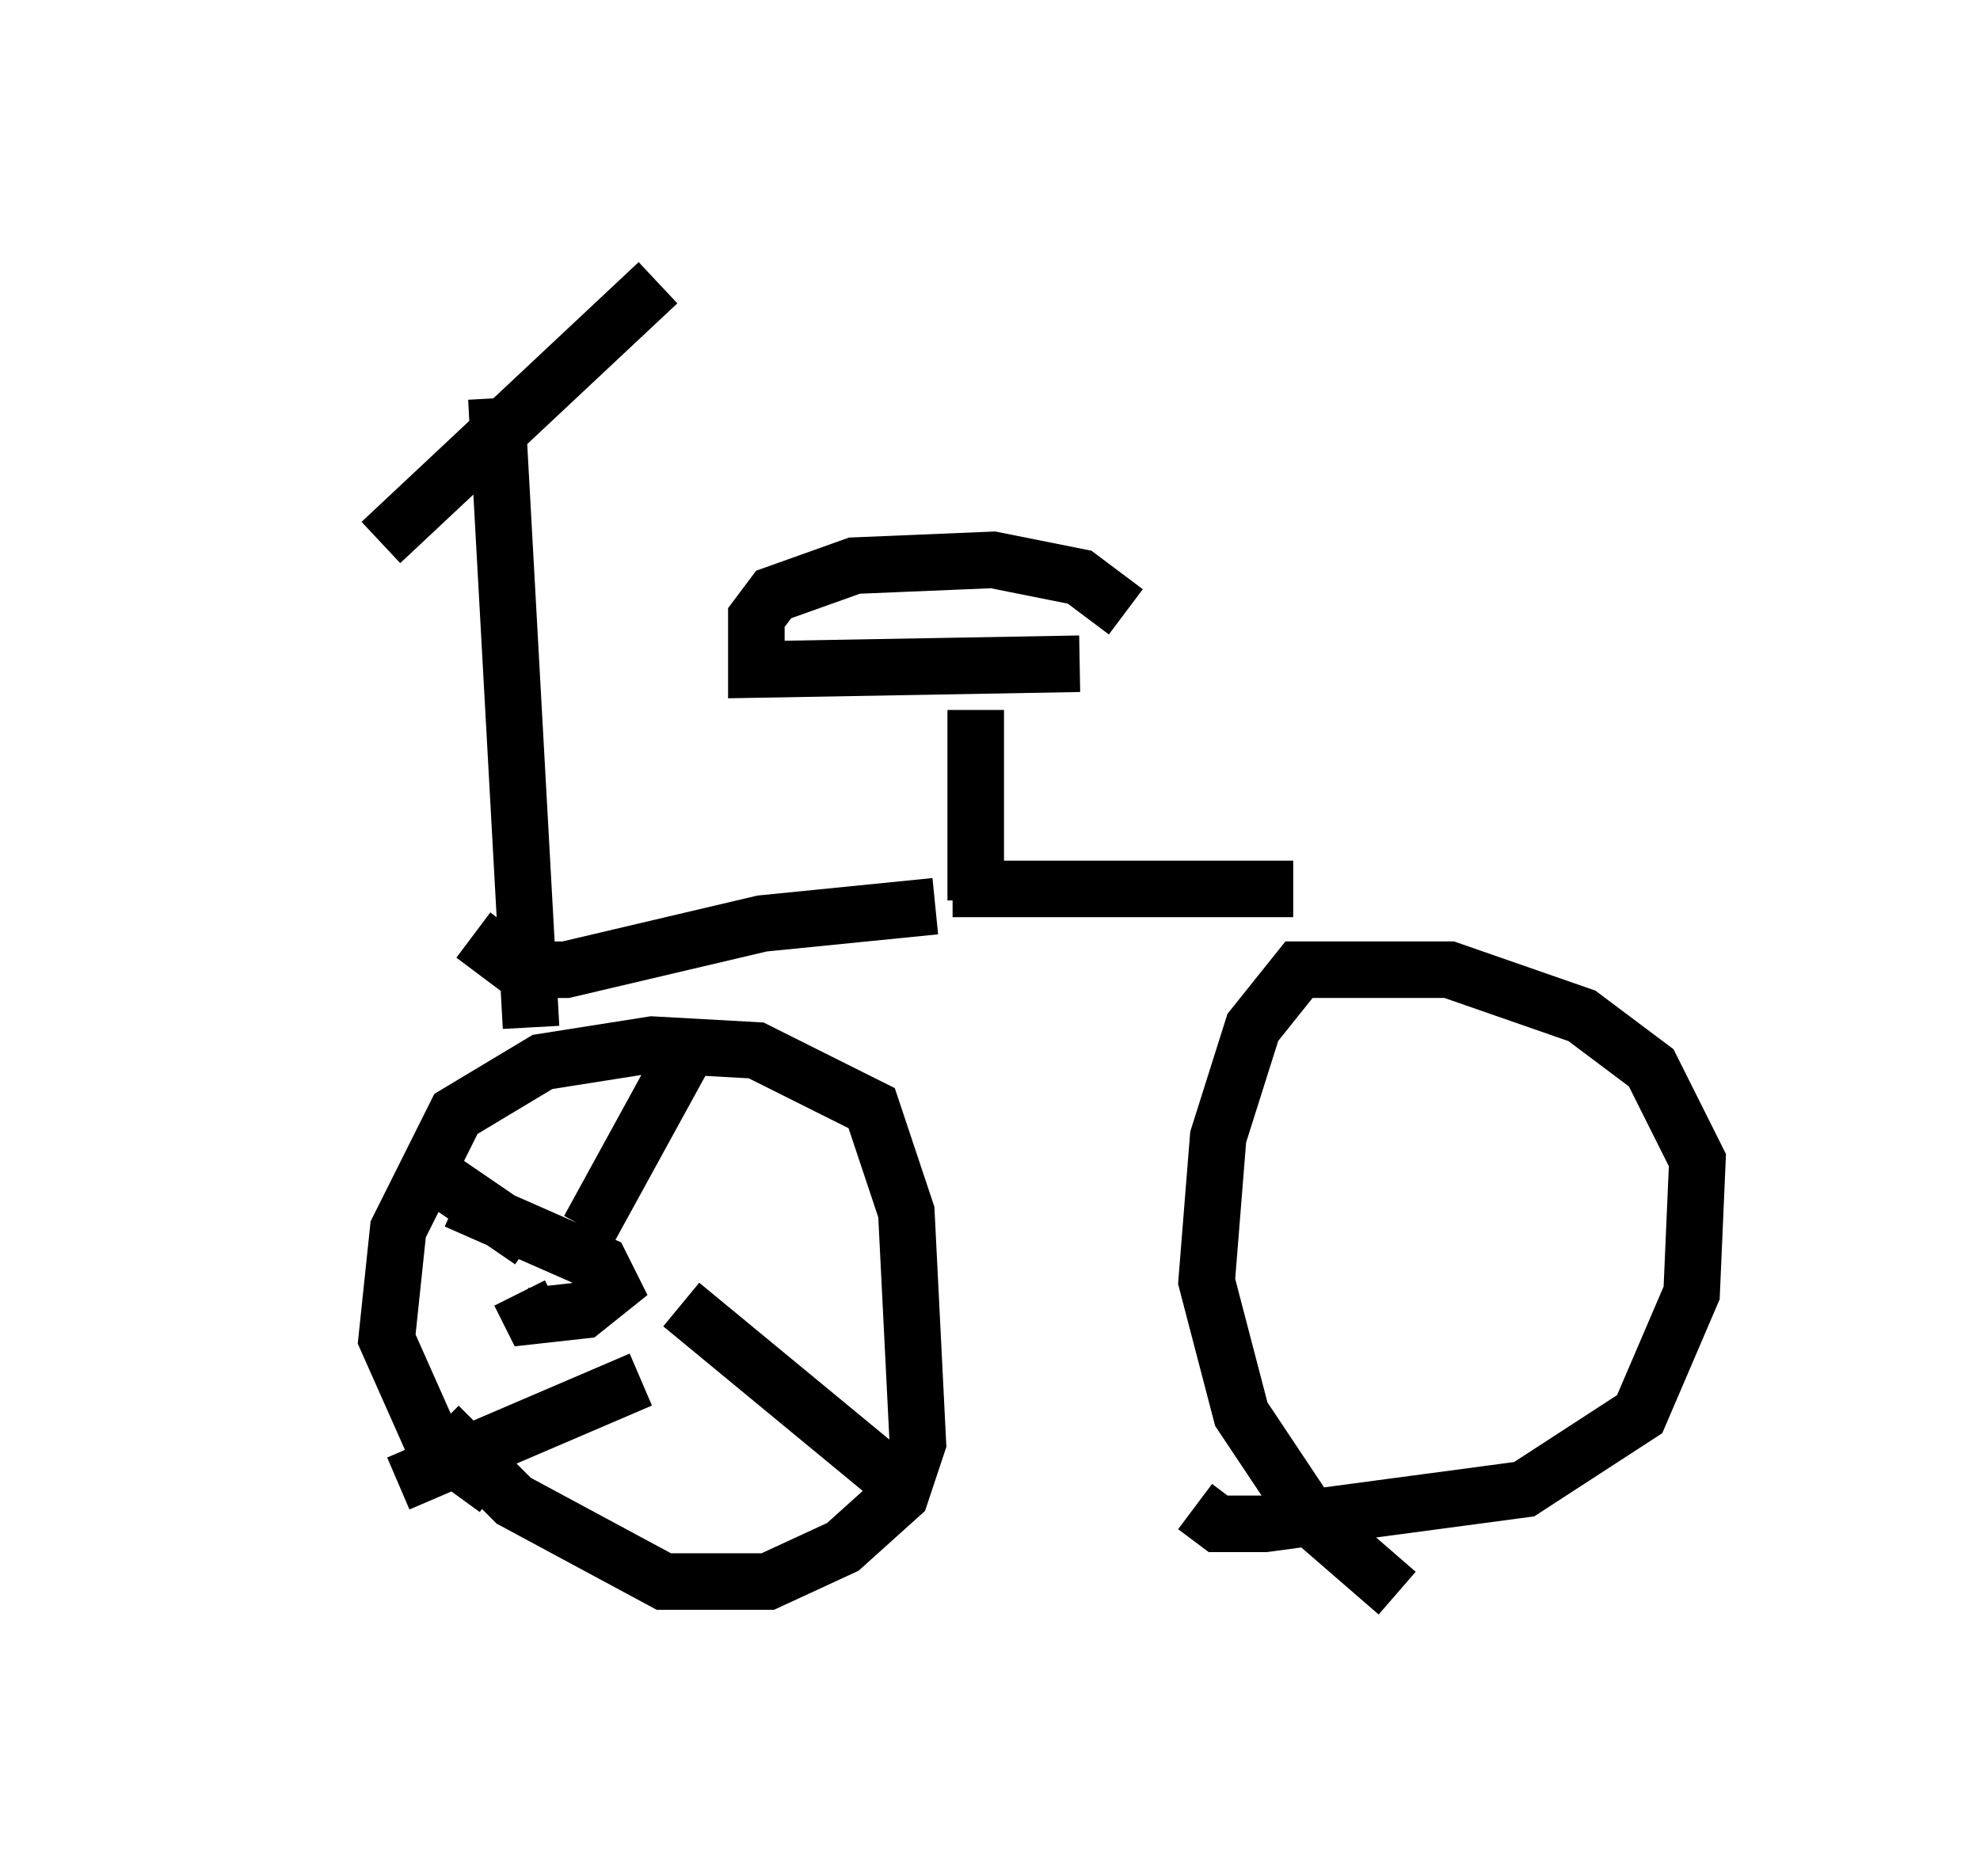 <?xml version="1.0" encoding="utf-8" ?>
<svg baseProfile="full" height="33.173" version="1.1" width="35.011" xmlns="http://www.w3.org/2000/svg" xmlns:ev="http://www.w3.org/2001/xml-events" xmlns:xlink="http://www.w3.org/1999/xlink"><defs /><rect fill="white" height="33.173" width="35.011" x="0" y="0" /><path d="M5, 10.819 m1.735, -1.225 l4.9, -4.594 m-2.858, 2.042 l0.613, 11.127 m-0.613, 8.167 l-1.123, -0.817 -0.817, -1.838 l0.204, -1.94 1.021, -2.042 l1.531, -0.919 1.94, -0.306 l1.838, 0.102 2.042, 1.021 l0.613, 1.838 0.204, 4.083 l-0.306, 0.919 -1.021, 0.919 l-1.327, 0.613 -1.838, 0.0 l-2.654, -1.429 -1.327, -1.327 m0.613, -8.677 l0.817, 0.613 0.817, 0.0 l3.471, -0.817 3.063, -0.306 m0.715, -0.102 l0.0, -3.369 m1.838, -0.817 l-5.717, 0.102 0.0, -0.919 l0.306, -0.408 1.429, -0.51 l2.45, -0.102 1.531, 0.306 l0.817, 0.613 m-3.063, 4.9 l6.023, 0.0 m1.838, 12.454 l-1.531, -1.327 -1.225, -1.838 l-0.613, -2.348 0.204, -2.552 l0.613, -1.94 0.817, -1.021 l2.654, 0.0 2.348, 0.817 l1.225, 0.919 0.817, 1.633 l-0.102, 2.348 -0.919, 2.144 l-2.042, 1.327 -4.594, 0.613 l-0.817, 0.0 -0.408, -0.306 m-13.067, -5.41 l2.552, 1.123 0.204, 0.408 l-0.51, 0.408 -0.919, 0.102 l-0.204, -0.408 m1.225, -1.123 l1.735, -3.165 m-0.102, 4.492 l4.083, 3.369 m-4.798, -2.042 l-4.288, 1.838 m2.348, -4.288 l-1.94, -1.327 " fill="none" stroke="black" stroke-width="1" /></svg>